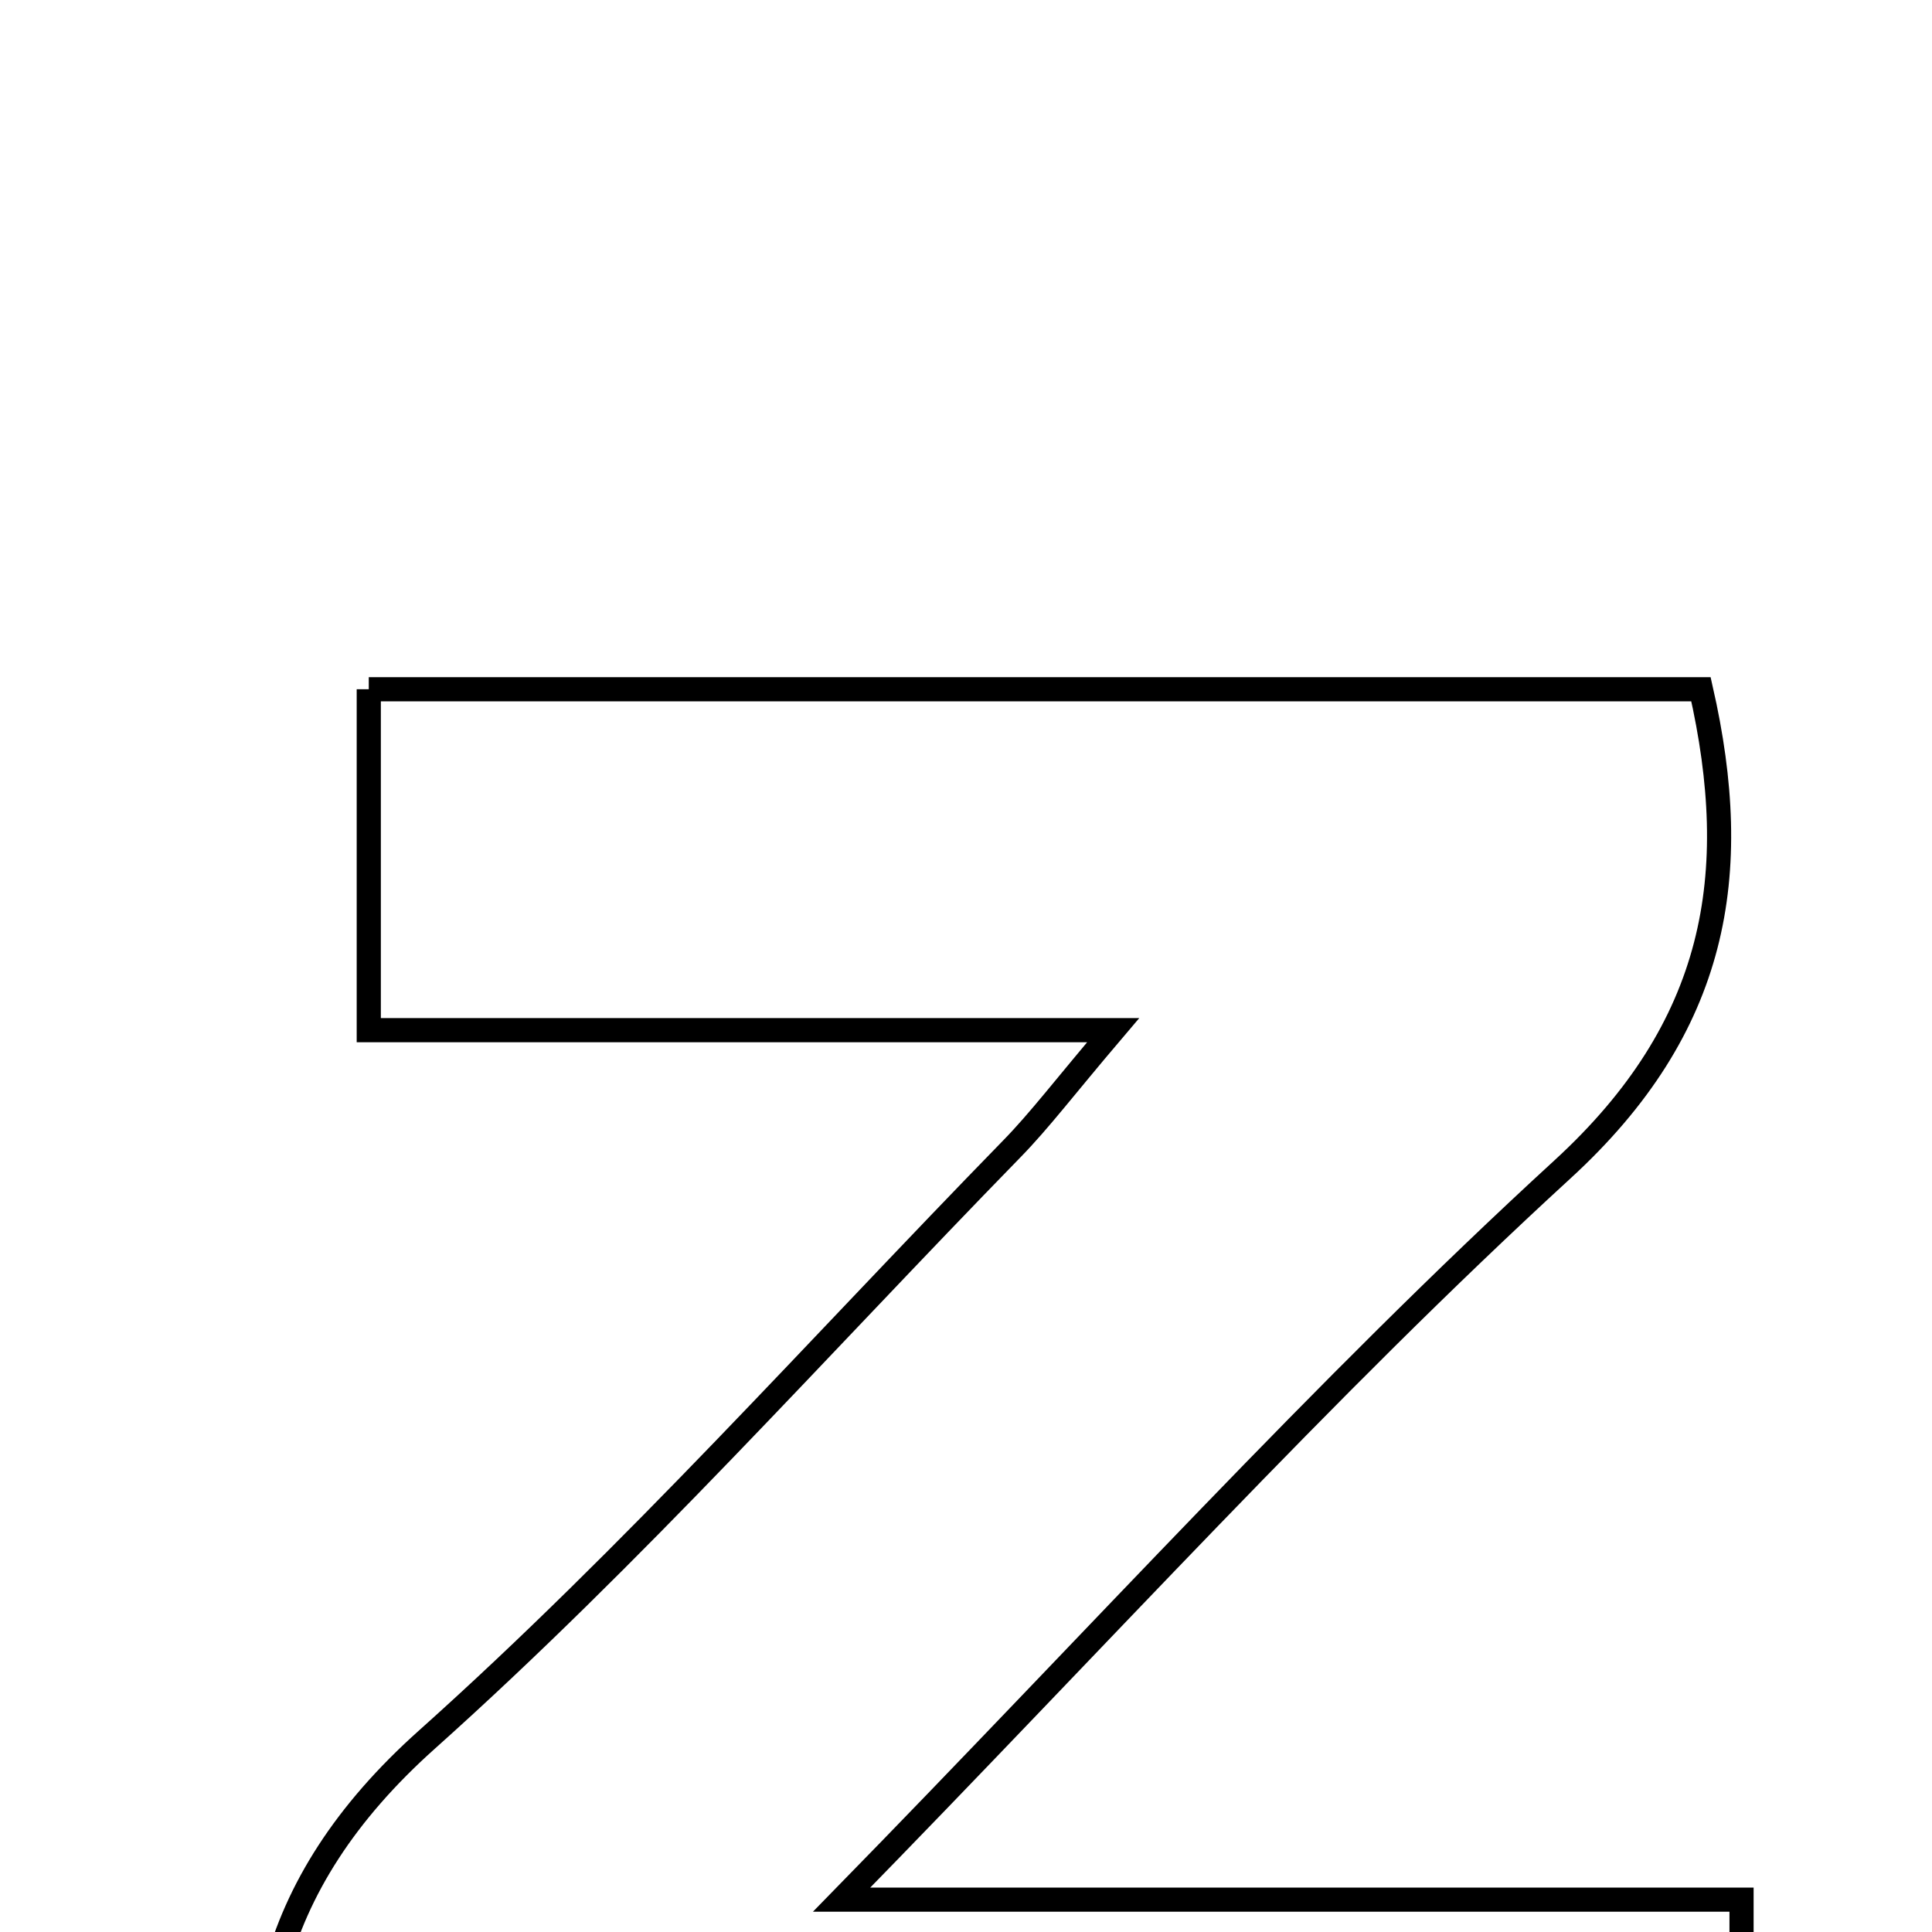 <svg xmlns="http://www.w3.org/2000/svg" viewBox="0.0 0.0 24.0 24.0" height="200px" width="200px"><path fill="none" stroke="black" stroke-width=".3" stroke-opacity="1.0"  filling="0" d="M4.581 8.562 C10.01 8.562 15.491 8.562 21.13 8.562 C21.653 10.863 21.338 12.759 19.409 14.527 C16.428 17.261 13.704 20.276 10.455 23.598 C14.528 23.598 18.002 23.598 21.634 23.598 C21.634 25.068 21.634 26.3 21.634 27.762 C15.707 27.762 9.697 27.762 3.531 27.762 C2.902 25.41 3.273 23.425 5.302 21.611 C7.863 19.321 10.162 16.739 12.566 14.275 C12.917 13.916 13.221 13.511 13.828 12.797 C10.516 12.797 7.656 12.797 4.581 12.797 C4.581 11.331 4.581 10.036 4.581 8.562"></path></svg>
